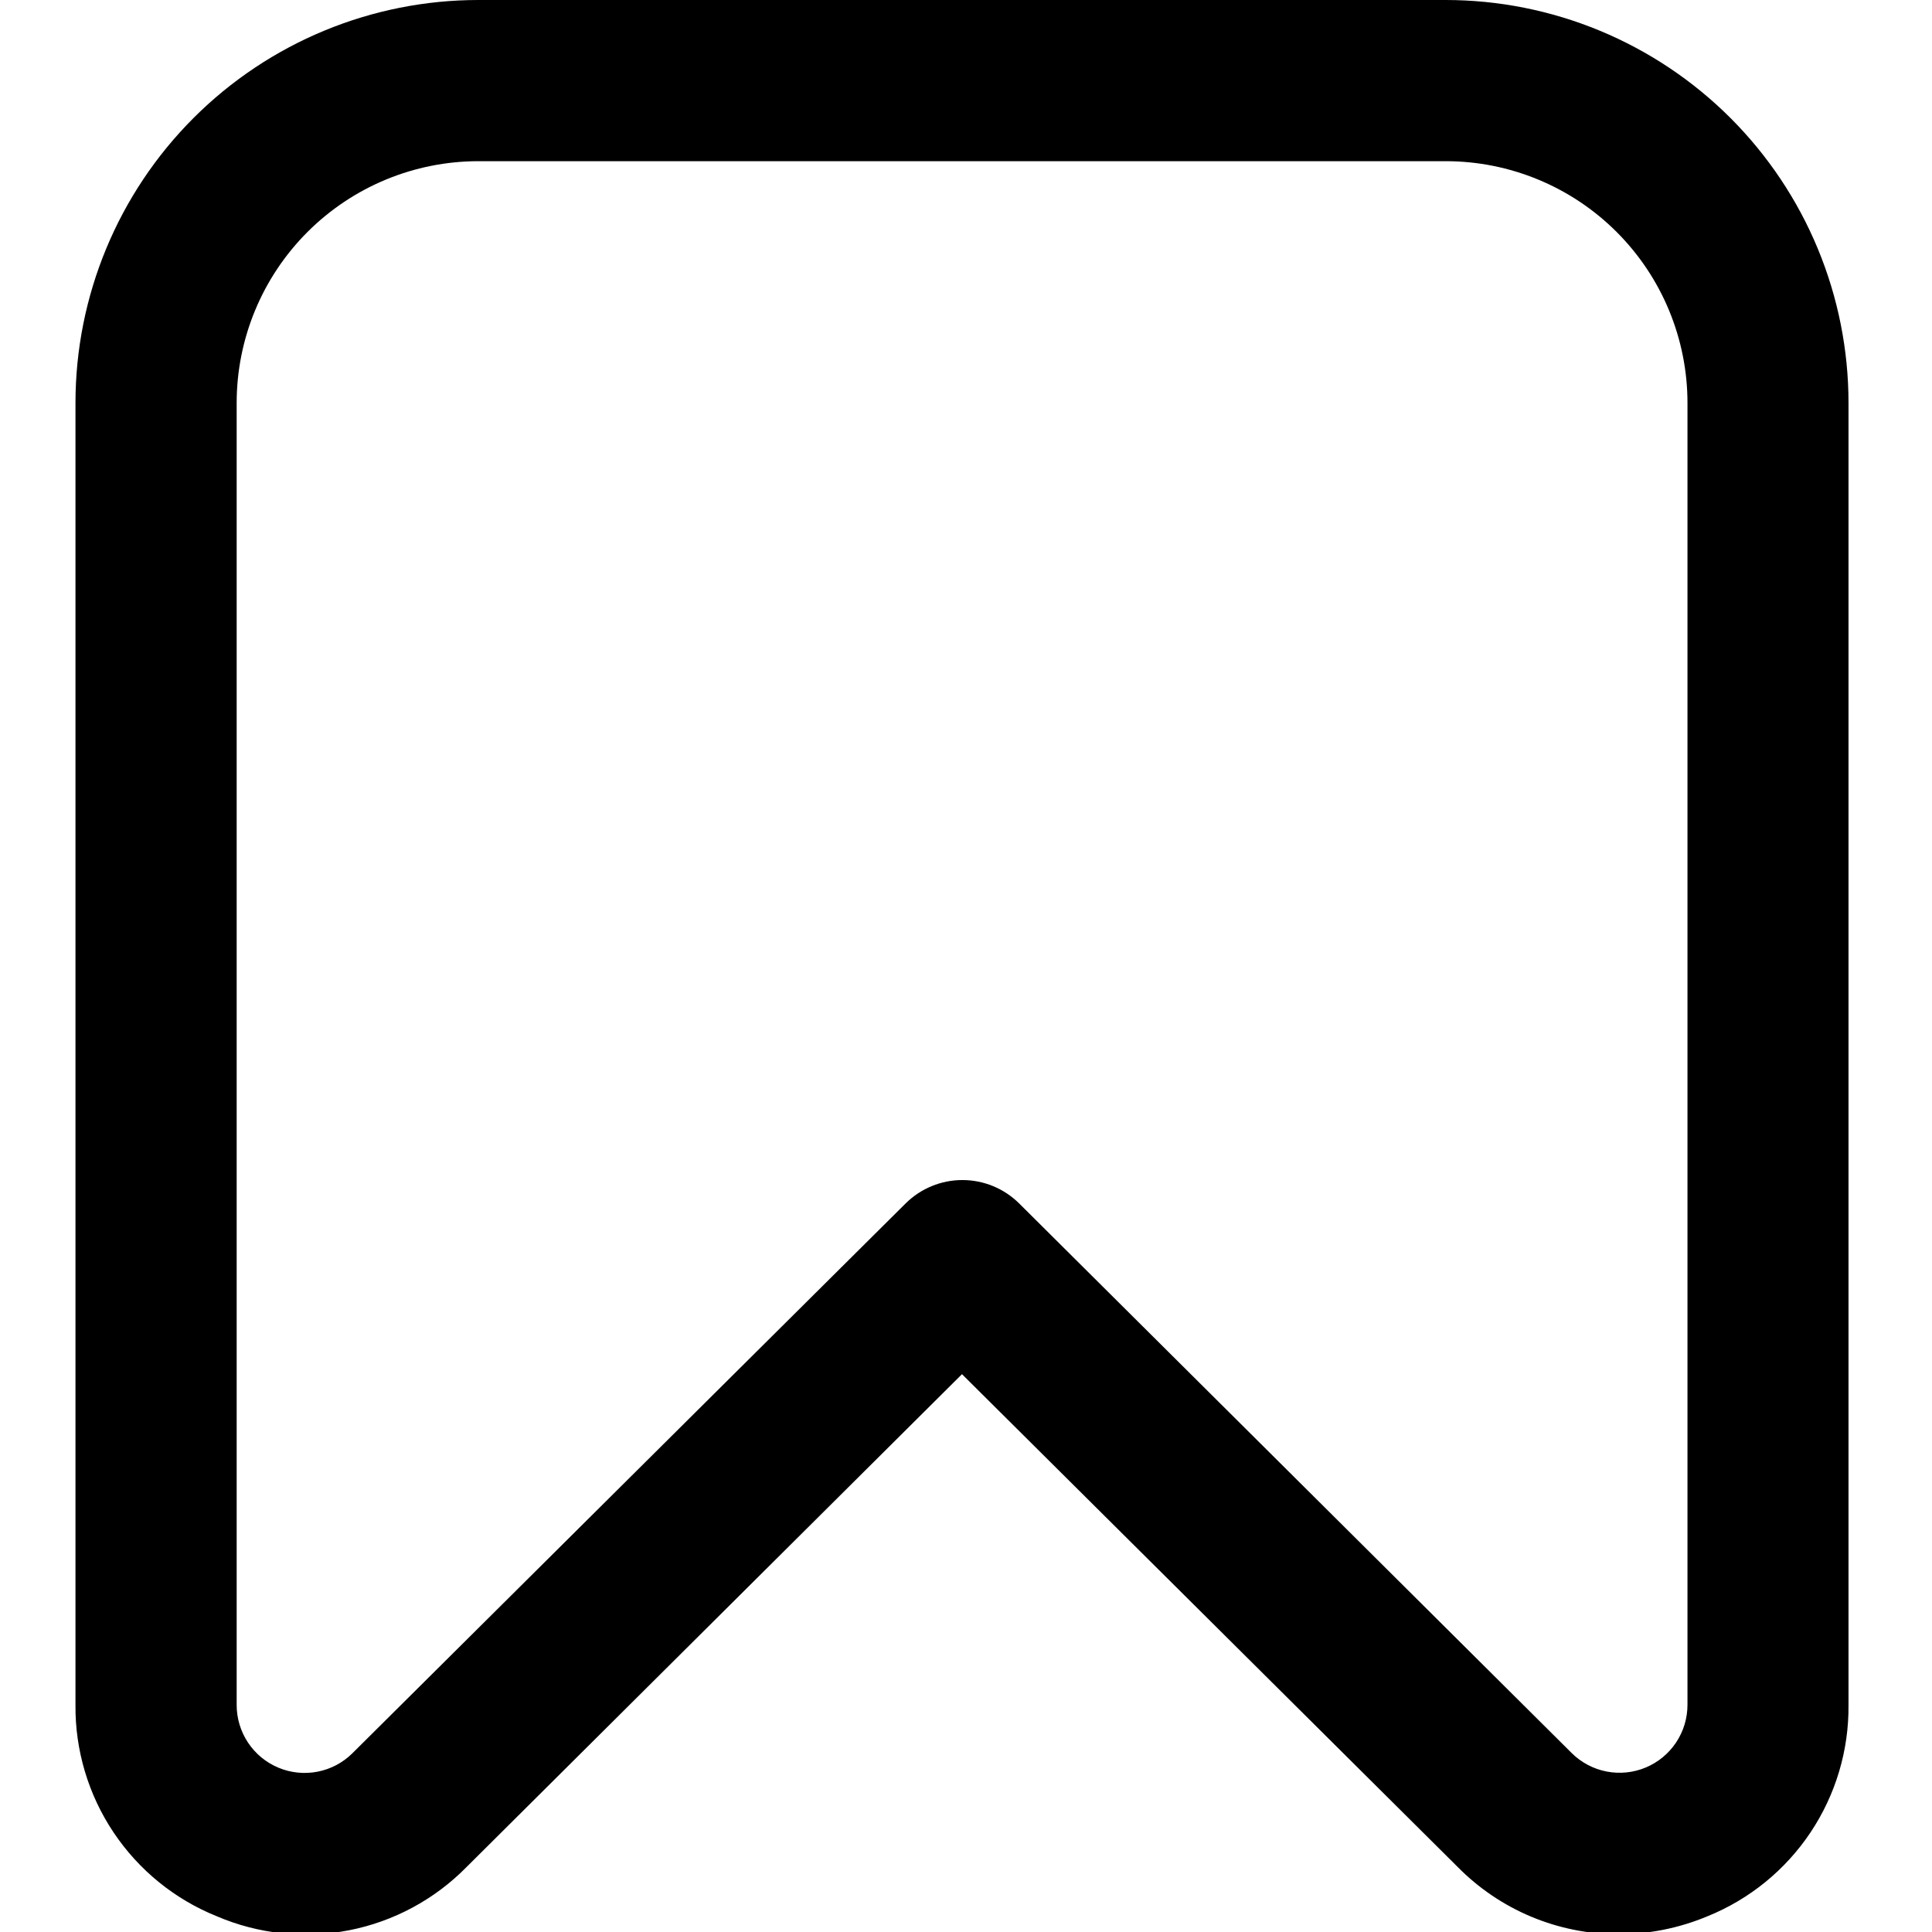 <?xml version="1.0" encoding="UTF-8" standalone="no"?>
<svg
   width="512"
   height="512"
   viewBox="0 0 512 512"
   fill="none"
   version="1.1"
   xmlns="http://www.w3.org/2000/svg"
   xmlns:svg="http://www.w3.org/2000/svg">
  <path
     fill="currentColor"
     d="M 126.791 0 C 98.469 0 71.308 11.251 51.281 31.277 C 31.255 51.304 20.002 78.467 20.002 106.789 L 20.002 451.803 C 19.889 463.83 23.407 475.612 30.094 485.609 C 36.781 495.606 46.325 503.356 57.484 507.842 C 68.534 512.566 80.752 513.852 92.543 511.535 C 104.334 509.215 115.152 503.396 123.588 494.836 L 254.938 364.17 L 386.287 494.752 C 391.833 500.382 398.436 504.854 405.723 507.916 C 413.006 510.974 420.826 512.563 428.725 512.586 C 436.878 512.602 444.953 510.99 452.475 507.842 C 463.619 503.34 473.145 495.587 479.816 485.59 C 486.487 475.593 489.992 463.82 489.873 451.803 L 489.873 106.789 C 489.873 92.765 487.11 78.878 481.744 65.922 C 476.378 52.965 468.512 41.194 458.596 31.277 C 448.679 21.361 436.907 13.496 423.951 8.129 C 410.993 2.762 397.109 0 383.084 0 L 126.791 0 z M 126.791 42.715 L 383.125 42.715 C 400.119 42.715 416.416 49.466 428.434 61.482 C 440.448 73.498 447.199 89.796 447.199 106.789 L 447.199 451.758 C 447.206 455.319 446.159 458.799 444.189 461.764 C 442.22 464.725 439.417 467.039 436.133 468.412 C 432.849 469.782 429.23 470.15 425.74 469.467 C 422.247 468.784 419.033 467.082 416.51 464.574 L 270.102 318.936 C 266.1 314.958 260.687 312.725 255.045 312.725 C 249.403 312.725 243.988 314.958 239.986 318.936 L 93.408 464.615 C 90.883 467.123 87.672 468.829 84.18 469.512 C 80.687 470.195 77.069 469.828 73.785 468.455 C 70.501 467.085 67.696 464.772 65.727 461.807 C 63.757 458.842 62.711 455.361 62.719 451.803 L 62.719 106.789 C 62.719 89.796 69.468 73.498 81.484 61.482 C 93.5 49.466 109.798 42.715 126.791 42.715 z " />
</svg>
